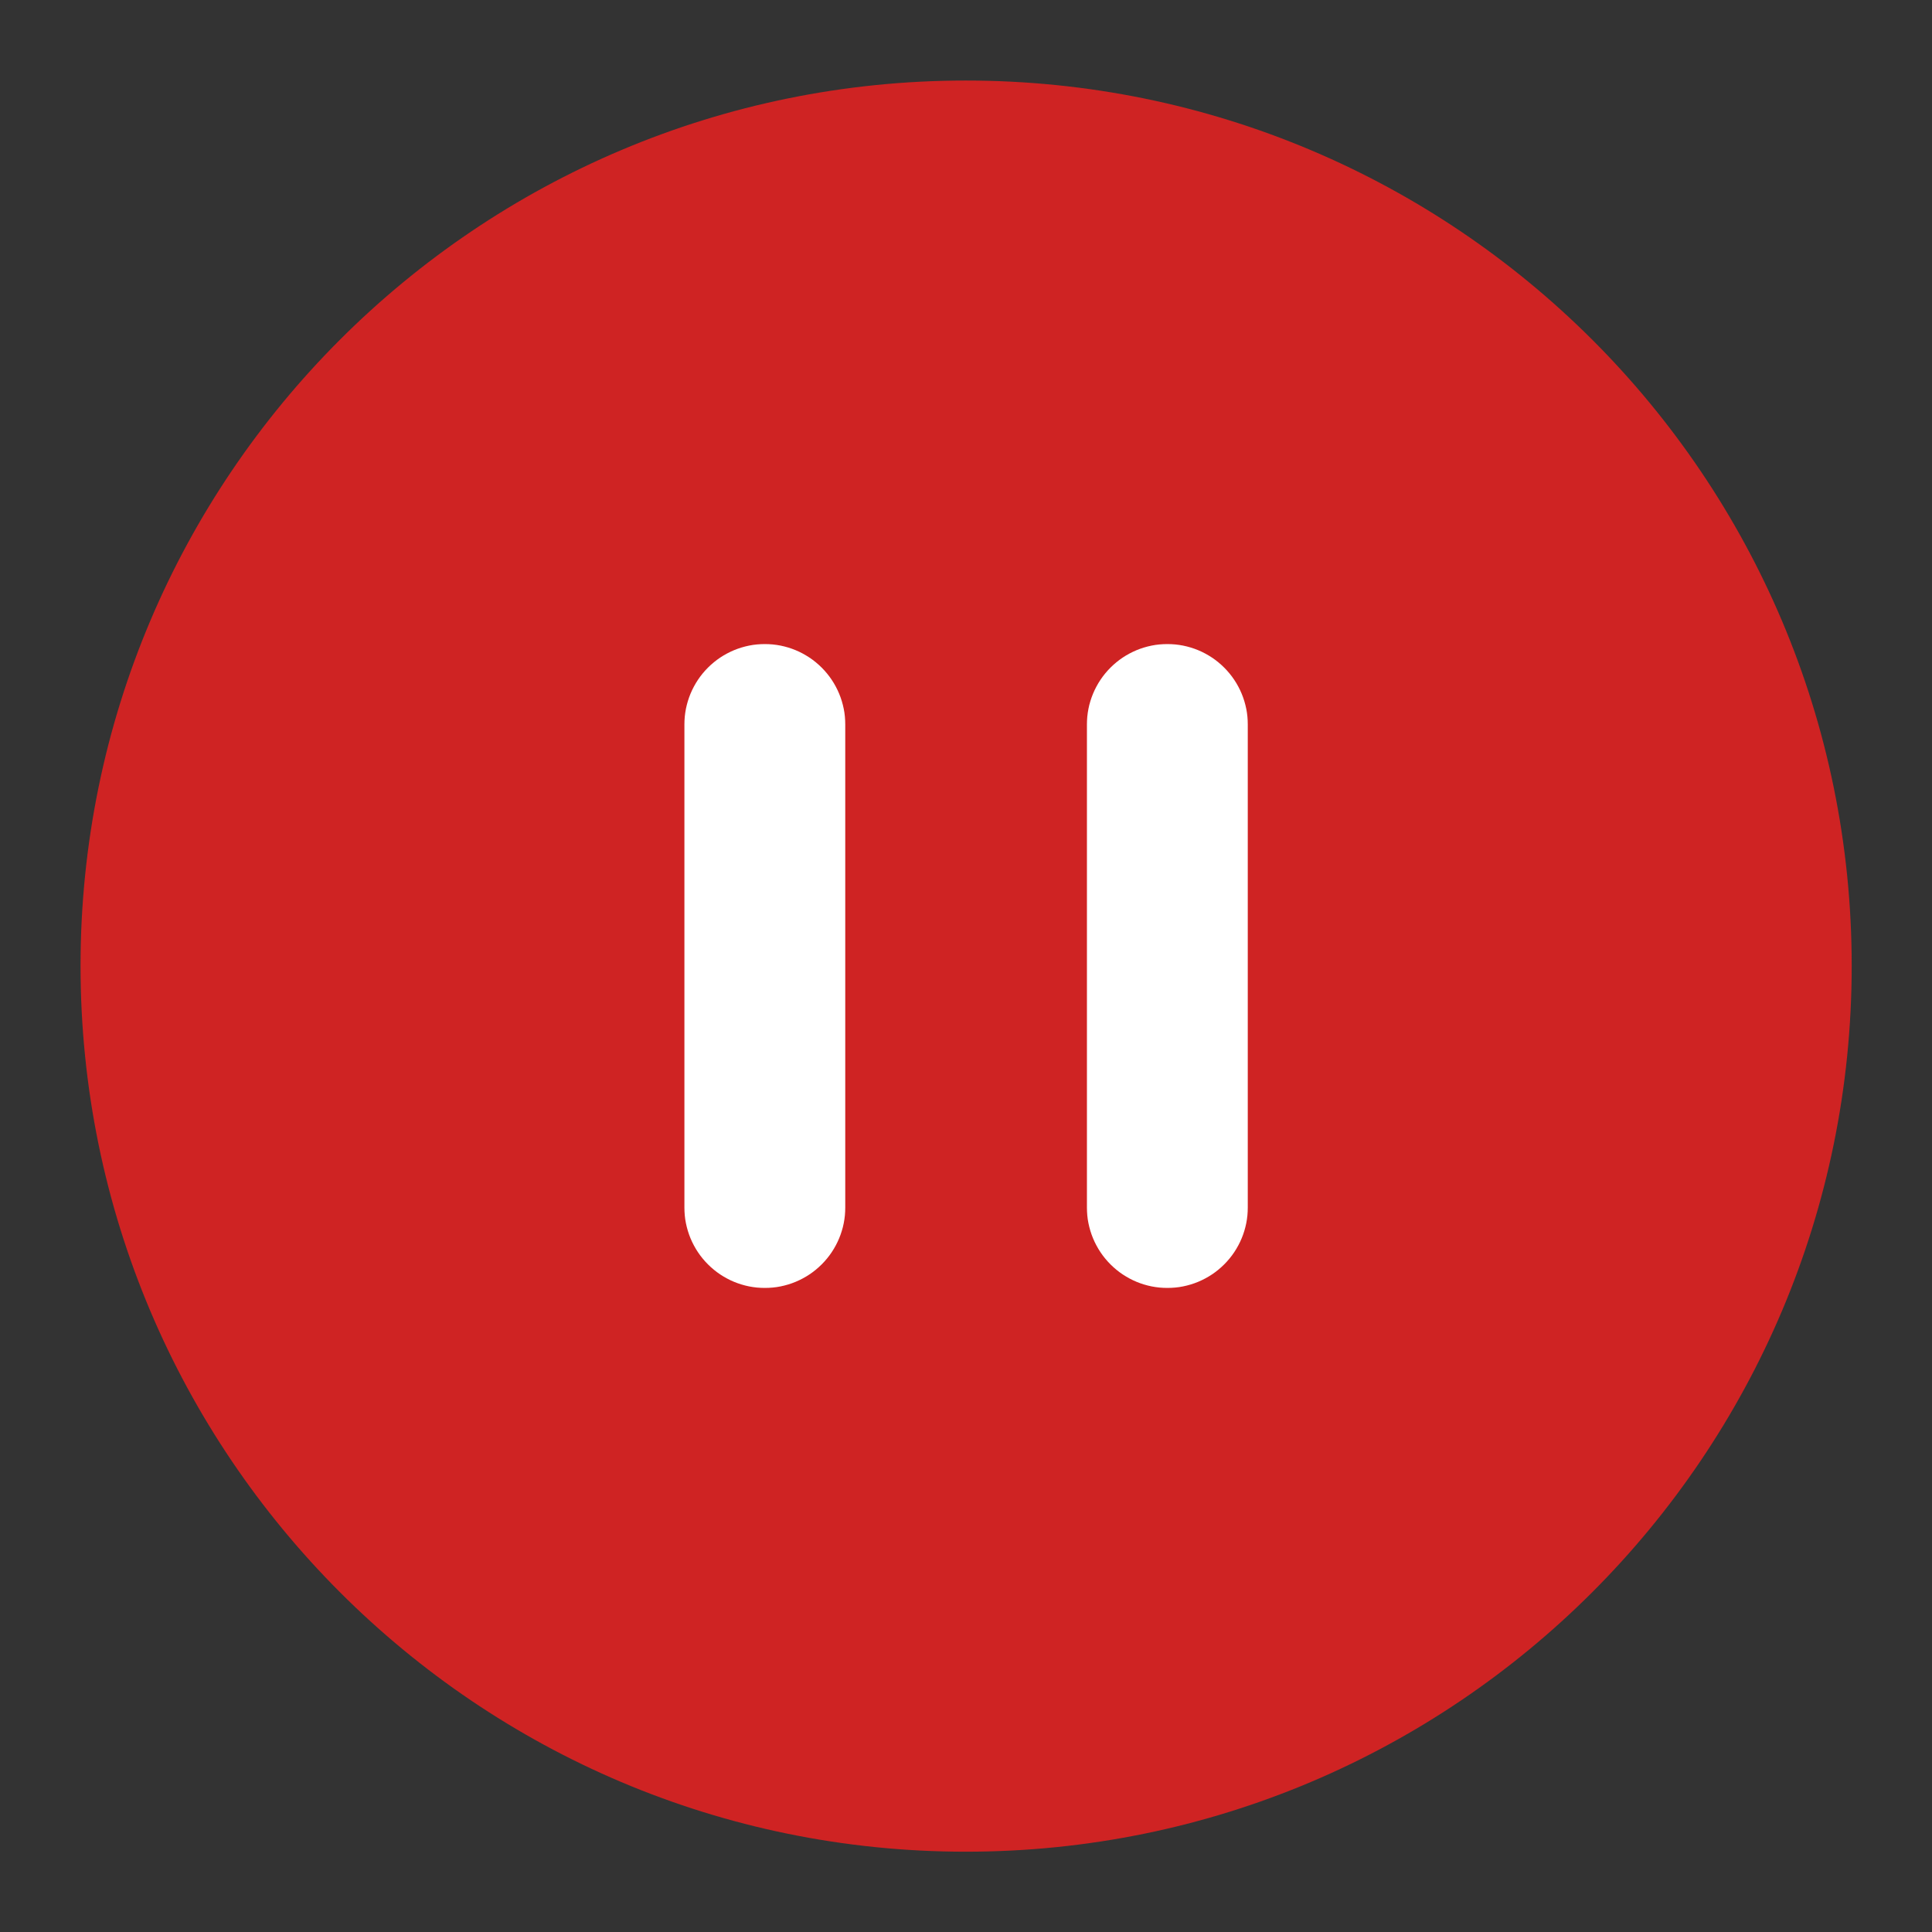 <svg xmlns="http://www.w3.org/2000/svg" xmlns:xlink="http://www.w3.org/1999/xlink" width="32" height="32" viewBox="0 0 32 32" fill="none"><rect x="0" y="0" width="32" height="32" fill="#333333" stroke="none"/><g opacity="1"  transform="translate(0 0)  rotate(0)"><mask id="bg-mask-0" fill="white"><use transform="translate(0 0)  rotate(0)" xlink:href="#path_0"></use></mask><g mask="url(#bg-mask-0)" ><path id="路径 1" fill-rule="evenodd" style="fill:#CF2323" opacity="1" d="M29.337 15.997C29.337 8.637 23.367 2.667 15.997 2.667C8.637 2.667 2.667 8.637 2.667 15.997C2.667 23.367 8.637 29.337 15.997 29.337C23.367 29.337 29.337 23.367 29.337 15.997Z"></path><path  id="路径 1" style="fill:#CF2323; opacity:1;" d="M28.003,15.997c0,-6.631 -5.376,-11.997 -12.007,-11.997c-6.626,0 -11.997,5.371 -11.997,11.997c0,6.625 5.371,12.007 11.997,12.007c6.631,0 12.007,-5.375 12.007,-12.007zM30.67,15.997c0,8.104 -6.569,14.673 -14.673,14.673c-8.098,0 -14.663,-6.575 -14.663,-14.673c0,-8.098 6.565,-14.663 14.663,-14.663c8.104,0 14.673,6.559 14.673,14.663z"></path><path  id="路径 2" style="fill:#FFFFFF; opacity:1;" d="M14,12v8c0,0.044 -0.002,0.087 -0.006,0.131c-0.004,0.043 -0.011,0.087 -0.019,0.129c-0.008,0.043 -0.019,0.085 -0.032,0.127c-0.013,0.042 -0.027,0.083 -0.044,0.123c-0.017,0.04 -0.035,0.08 -0.056,0.118c-0.021,0.039 -0.043,0.076 -0.067,0.112c-0.024,0.036 -0.05,0.071 -0.078,0.105c-0.028,0.034 -0.057,0.066 -0.088,0.097c-0.031,0.031 -0.063,0.06 -0.097,0.088c-0.034,0.028 -0.069,0.054 -0.105,0.078c-0.036,0.024 -0.074,0.047 -0.112,0.067c-0.039,0.021 -0.078,0.039 -0.118,0.056c-0.04,0.017 -0.081,0.031 -0.123,0.044c-0.042,0.013 -0.084,0.023 -0.127,0.032c-0.043,0.009 -0.086,0.015 -0.129,0.019c-0.043,0.004 -0.087,0.006 -0.131,0.006c-0.044,0 -0.087,-0.002 -0.131,-0.006c-0.043,-0.004 -0.087,-0.011 -0.129,-0.019c-0.043,-0.009 -0.085,-0.019 -0.127,-0.032c-0.042,-0.013 -0.083,-0.027 -0.123,-0.044c-0.04,-0.017 -0.08,-0.035 -0.118,-0.056c-0.039,-0.021 -0.076,-0.043 -0.112,-0.067c-0.036,-0.024 -0.071,-0.05 -0.105,-0.078c-0.034,-0.028 -0.066,-0.057 -0.097,-0.088c-0.031,-0.031 -0.06,-0.063 -0.088,-0.097c-0.028,-0.034 -0.054,-0.069 -0.078,-0.105c-0.024,-0.036 -0.047,-0.074 -0.067,-0.112c-0.021,-0.038 -0.039,-0.078 -0.056,-0.118c-0.017,-0.04 -0.031,-0.081 -0.044,-0.123c-0.013,-0.042 -0.023,-0.084 -0.032,-0.127c-0.009,-0.043 -0.015,-0.086 -0.019,-0.129c-0.004,-0.043 -0.006,-0.087 -0.006,-0.131v-8c0,-0.044 0.002,-0.087 0.006,-0.131c0.004,-0.043 0.011,-0.087 0.019,-0.129c0.009,-0.043 0.019,-0.085 0.032,-0.127c0.013,-0.042 0.027,-0.083 0.044,-0.123c0.017,-0.04 0.035,-0.08 0.056,-0.118c0.021,-0.039 0.043,-0.076 0.067,-0.112c0.024,-0.036 0.05,-0.071 0.078,-0.105c0.028,-0.034 0.057,-0.066 0.088,-0.097c0.031,-0.031 0.063,-0.06 0.097,-0.088c0.034,-0.028 0.069,-0.054 0.105,-0.078c0.036,-0.024 0.074,-0.047 0.112,-0.067c0.039,-0.021 0.078,-0.039 0.118,-0.056c0.04,-0.017 0.081,-0.031 0.123,-0.044c0.042,-0.013 0.084,-0.023 0.127,-0.032c0.043,-0.009 0.086,-0.015 0.129,-0.019c0.043,-0.004 0.087,-0.006 0.131,-0.006c0.044,0 0.087,0.002 0.131,0.006c0.043,0.004 0.087,0.011 0.129,0.019c0.043,0.009 0.085,0.019 0.127,0.032c0.042,0.013 0.083,0.027 0.123,0.044c0.04,0.017 0.08,0.035 0.118,0.056c0.038,0.021 0.076,0.043 0.112,0.067c0.036,0.024 0.071,0.05 0.105,0.078c0.034,0.028 0.066,0.057 0.097,0.088c0.031,0.031 0.06,0.063 0.088,0.097c0.028,0.034 0.054,0.069 0.078,0.105c0.024,0.036 0.047,0.074 0.067,0.112c0.021,0.038 0.039,0.078 0.056,0.118c0.017,0.04 0.031,0.081 0.044,0.123c0.013,0.042 0.023,0.084 0.032,0.127c0.009,0.043 0.015,0.086 0.019,0.129c0.004,0.043 0.006,0.087 0.006,0.131z"></path><path  id="路径 3" style="fill:#FFFFFF; opacity:1;" d="M20.667,12v8c0,0.044 -0.002,0.087 -0.006,0.131c-0.004,0.043 -0.011,0.087 -0.019,0.129c-0.009,0.043 -0.019,0.085 -0.032,0.127c-0.013,0.042 -0.027,0.083 -0.044,0.123c-0.017,0.04 -0.035,0.08 -0.056,0.118c-0.021,0.039 -0.043,0.076 -0.067,0.112c-0.024,0.036 -0.05,0.071 -0.078,0.105c-0.028,0.034 -0.057,0.066 -0.088,0.097c-0.031,0.031 -0.063,0.06 -0.097,0.088c-0.034,0.028 -0.069,0.054 -0.105,0.078c-0.036,0.024 -0.074,0.047 -0.112,0.067c-0.039,0.021 -0.078,0.039 -0.118,0.056c-0.04,0.017 -0.081,0.031 -0.123,0.044c-0.042,0.013 -0.084,0.023 -0.127,0.032c-0.043,0.009 -0.086,0.015 -0.129,0.019c-0.043,0.004 -0.087,0.006 -0.131,0.006c-0.044,0 -0.087,-0.002 -0.131,-0.006c-0.043,-0.004 -0.087,-0.011 -0.129,-0.019c-0.043,-0.009 -0.085,-0.019 -0.127,-0.032c-0.042,-0.013 -0.083,-0.027 -0.123,-0.044c-0.04,-0.017 -0.08,-0.035 -0.118,-0.056c-0.038,-0.021 -0.076,-0.043 -0.112,-0.067c-0.036,-0.024 -0.071,-0.05 -0.105,-0.078c-0.034,-0.028 -0.066,-0.057 -0.097,-0.088c-0.031,-0.031 -0.06,-0.063 -0.088,-0.097c-0.028,-0.034 -0.054,-0.069 -0.078,-0.105c-0.024,-0.036 -0.047,-0.074 -0.067,-0.112c-0.021,-0.038 -0.039,-0.078 -0.056,-0.118c-0.017,-0.04 -0.031,-0.081 -0.044,-0.123c-0.013,-0.042 -0.023,-0.084 -0.032,-0.127c-0.009,-0.043 -0.015,-0.086 -0.019,-0.129c-0.004,-0.043 -0.006,-0.087 -0.006,-0.131v-8c0,-0.044 0.002,-0.087 0.006,-0.131c0.004,-0.043 0.011,-0.087 0.019,-0.129c0.008,-0.043 0.019,-0.085 0.032,-0.127c0.013,-0.042 0.027,-0.083 0.044,-0.123c0.017,-0.04 0.035,-0.08 0.056,-0.118c0.021,-0.039 0.043,-0.076 0.067,-0.112c0.024,-0.036 0.05,-0.071 0.078,-0.105c0.028,-0.034 0.057,-0.066 0.088,-0.097c0.031,-0.031 0.063,-0.06 0.097,-0.088c0.034,-0.028 0.069,-0.054 0.105,-0.078c0.036,-0.024 0.074,-0.047 0.112,-0.067c0.039,-0.021 0.078,-0.039 0.118,-0.056c0.04,-0.017 0.081,-0.031 0.123,-0.044c0.042,-0.013 0.084,-0.023 0.127,-0.032c0.043,-0.009 0.086,-0.015 0.129,-0.019c0.043,-0.004 0.087,-0.006 0.131,-0.006c0.044,0 0.087,0.002 0.131,0.006c0.043,0.004 0.087,0.011 0.129,0.019c0.043,0.009 0.085,0.019 0.127,0.032c0.042,0.013 0.083,0.027 0.123,0.044c0.04,0.017 0.08,0.035 0.118,0.056c0.039,0.021 0.076,0.043 0.112,0.067c0.036,0.024 0.071,0.05 0.105,0.078c0.034,0.028 0.066,0.057 0.097,0.088c0.031,0.031 0.06,0.063 0.088,0.097c0.028,0.034 0.054,0.069 0.078,0.105c0.024,0.036 0.047,0.074 0.067,0.112c0.021,0.038 0.039,0.078 0.056,0.118c0.017,0.04 0.031,0.081 0.044,0.123c0.013,0.042 0.023,0.084 0.032,0.127c0.009,0.043 0.015,0.086 0.019,0.129c0.004,0.043 0.006,0.087 0.006,0.131z"></path></g></g><defs><rect id="path_0" x="0" y="0" width="32" height="32" /></defs></svg>